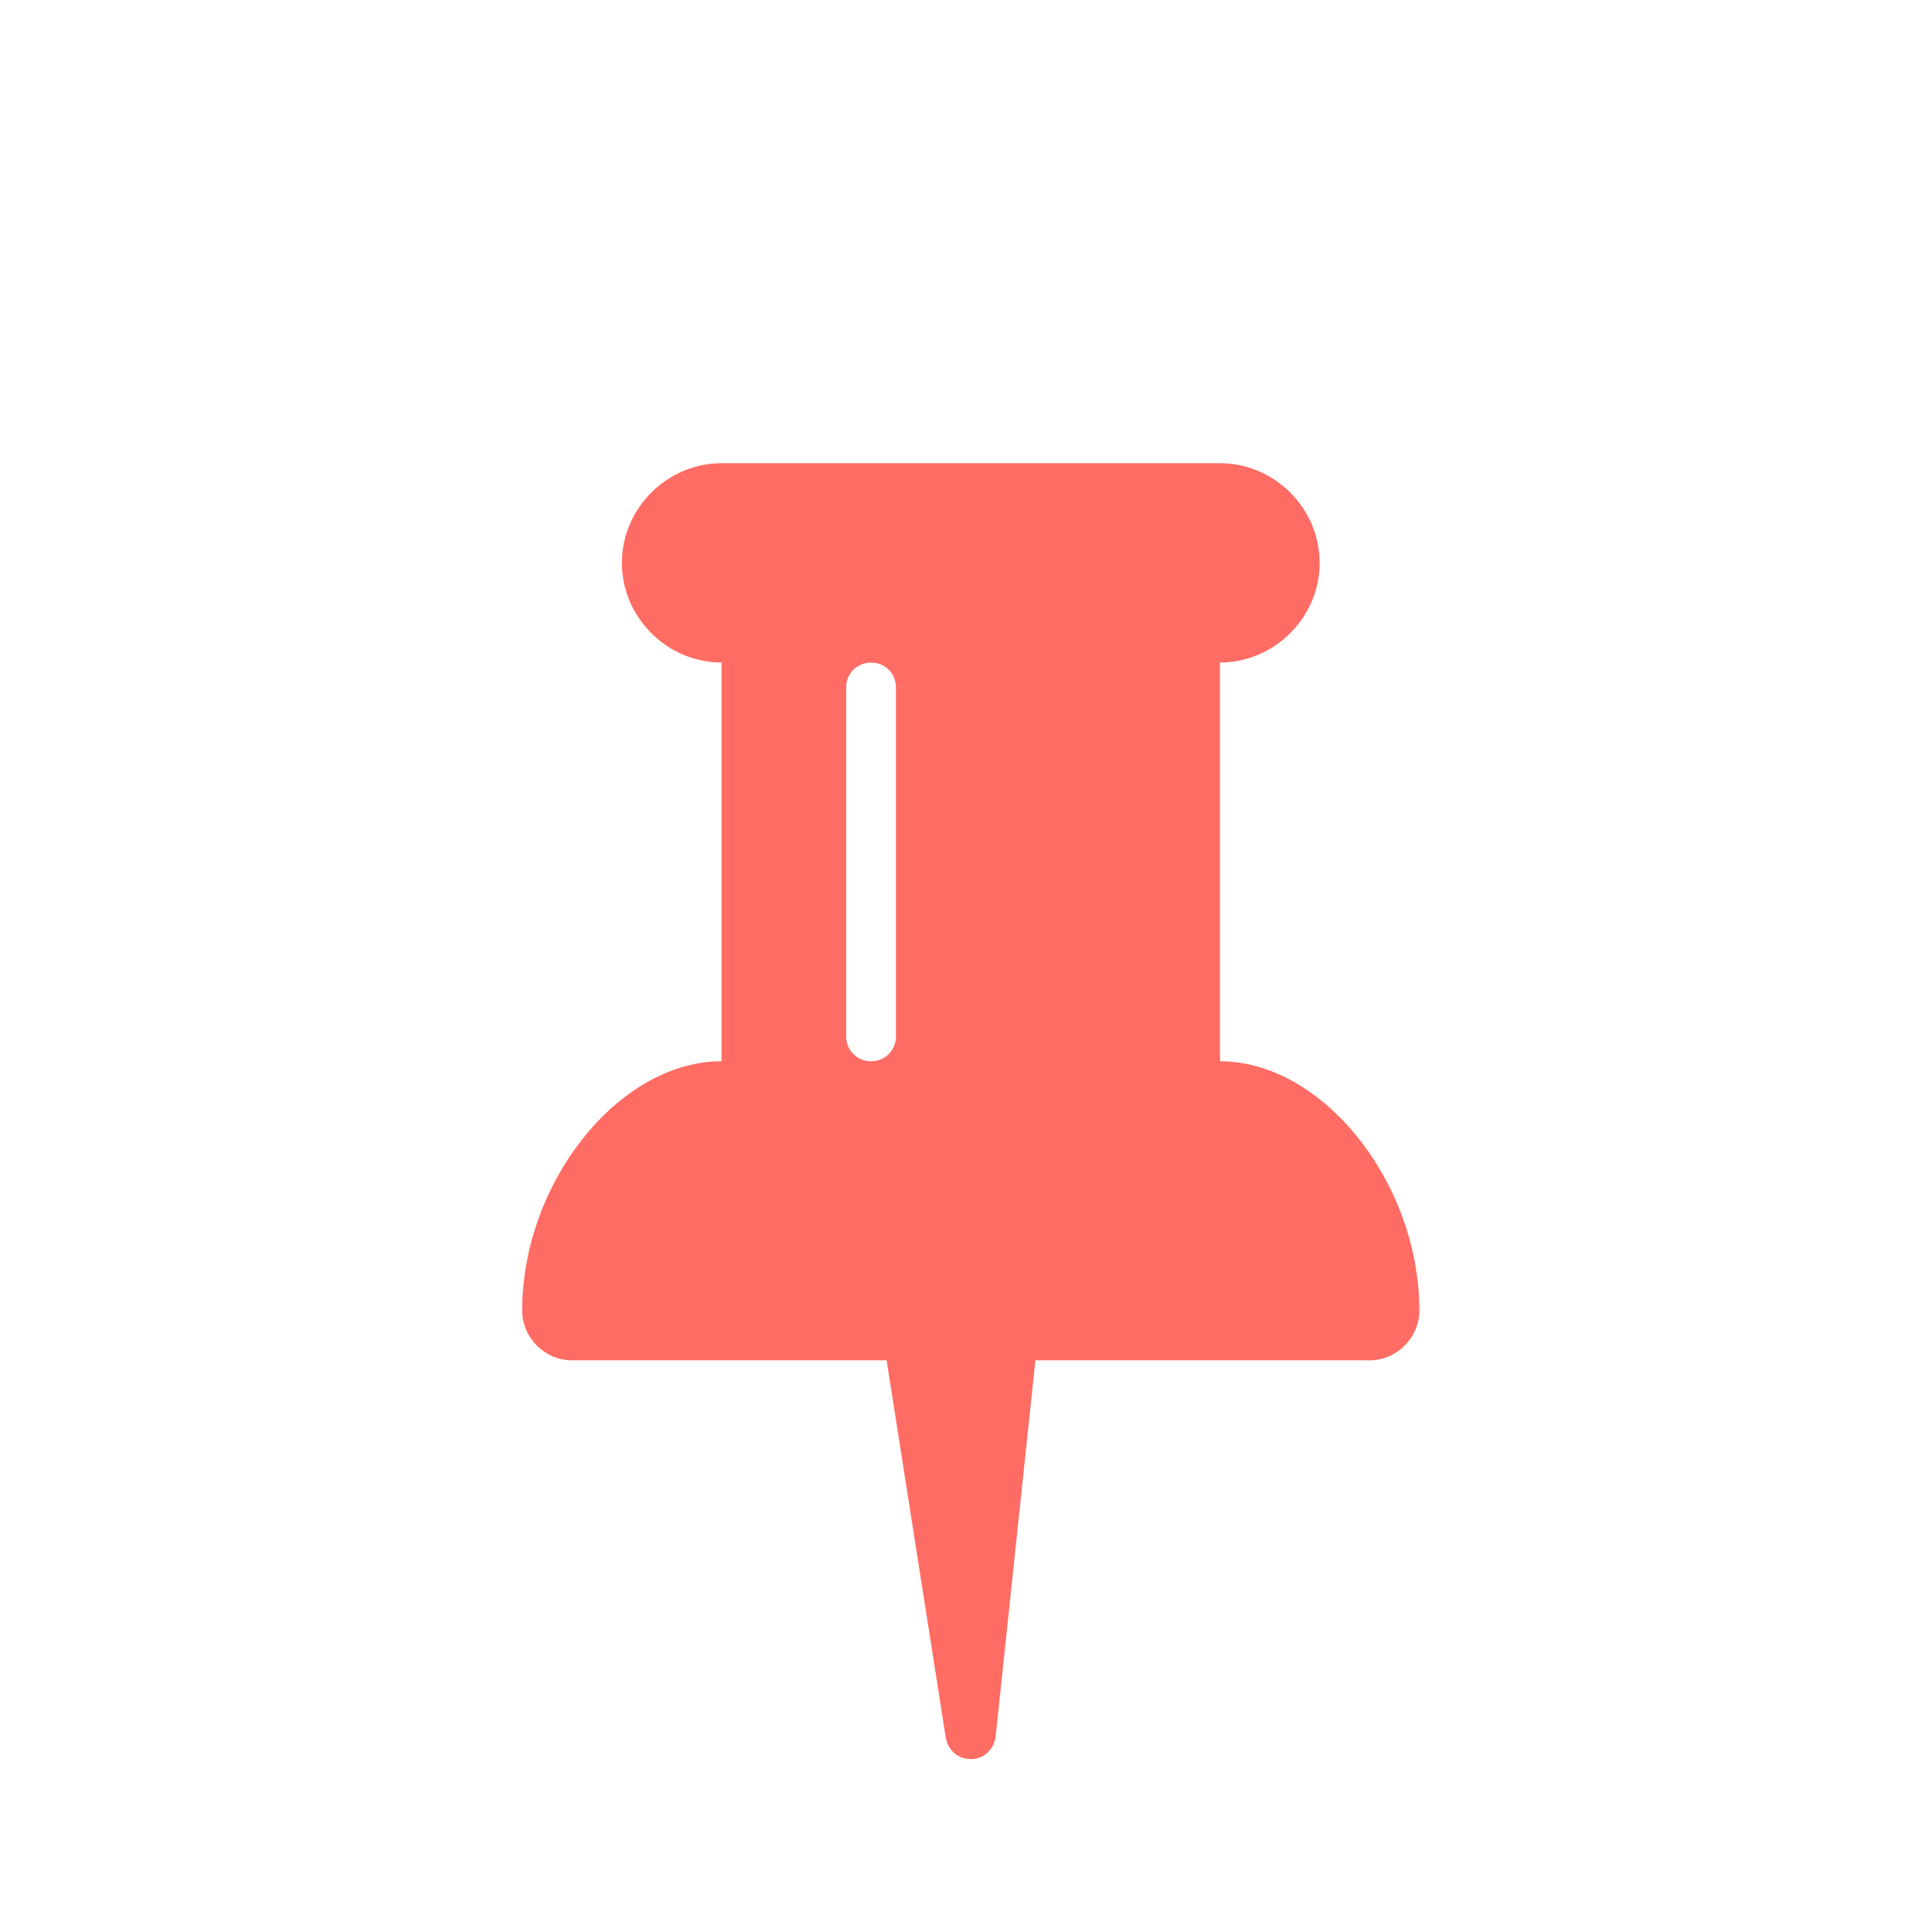 <?xml version="1.0" encoding="utf-8"?>
<!-- Generator: Adobe Illustrator 16.0.0, SVG Export Plug-In . SVG Version: 6.00 Build 0)  -->
<!DOCTYPE svg PUBLIC "-//W3C//DTD SVG 1.1//EN" "http://www.w3.org/Graphics/SVG/1.1/DTD/svg11.dtd">
<svg version="1.1" id="Layer_1" xmlns="http://www.w3.org/2000/svg" xmlns:xlink="http://www.w3.org/1999/xlink" x="0px" y="0px"
	 width="36px" height="36px" viewBox="0 0 36 36" enable-background="new 0 0 36 36" xml:space="preserve">
<g>
	<path fill="#FF6C63" d="M25.518,25.348h-6.225l-0.74,7.009c-0.029,0.232-0.218,0.421-0.45,0.421h-0.015
		c-0.231,0-0.42-0.159-0.464-0.392l-1.103-7.038h-5.862c-0.508,0-0.929-0.421-0.929-0.929c0-2.38,1.799-4.644,3.715-4.644v-7.43
		c-1.016,0-1.857-0.842-1.857-1.857s0.842-1.857,1.857-1.857h9.288c1.016,0,1.857,0.842,1.857,1.857s-0.842,1.857-1.857,1.857v7.43
		c1.915,0,3.715,2.264,3.715,4.644C26.447,24.927,26.026,25.348,25.518,25.348z M16.695,12.81c0-0.261-0.203-0.464-0.464-0.464
		s-0.464,0.203-0.464,0.464v6.5c0,0.262,0.203,0.465,0.464,0.465s0.464-0.203,0.464-0.465V12.81z"/>
</g>
</svg>
